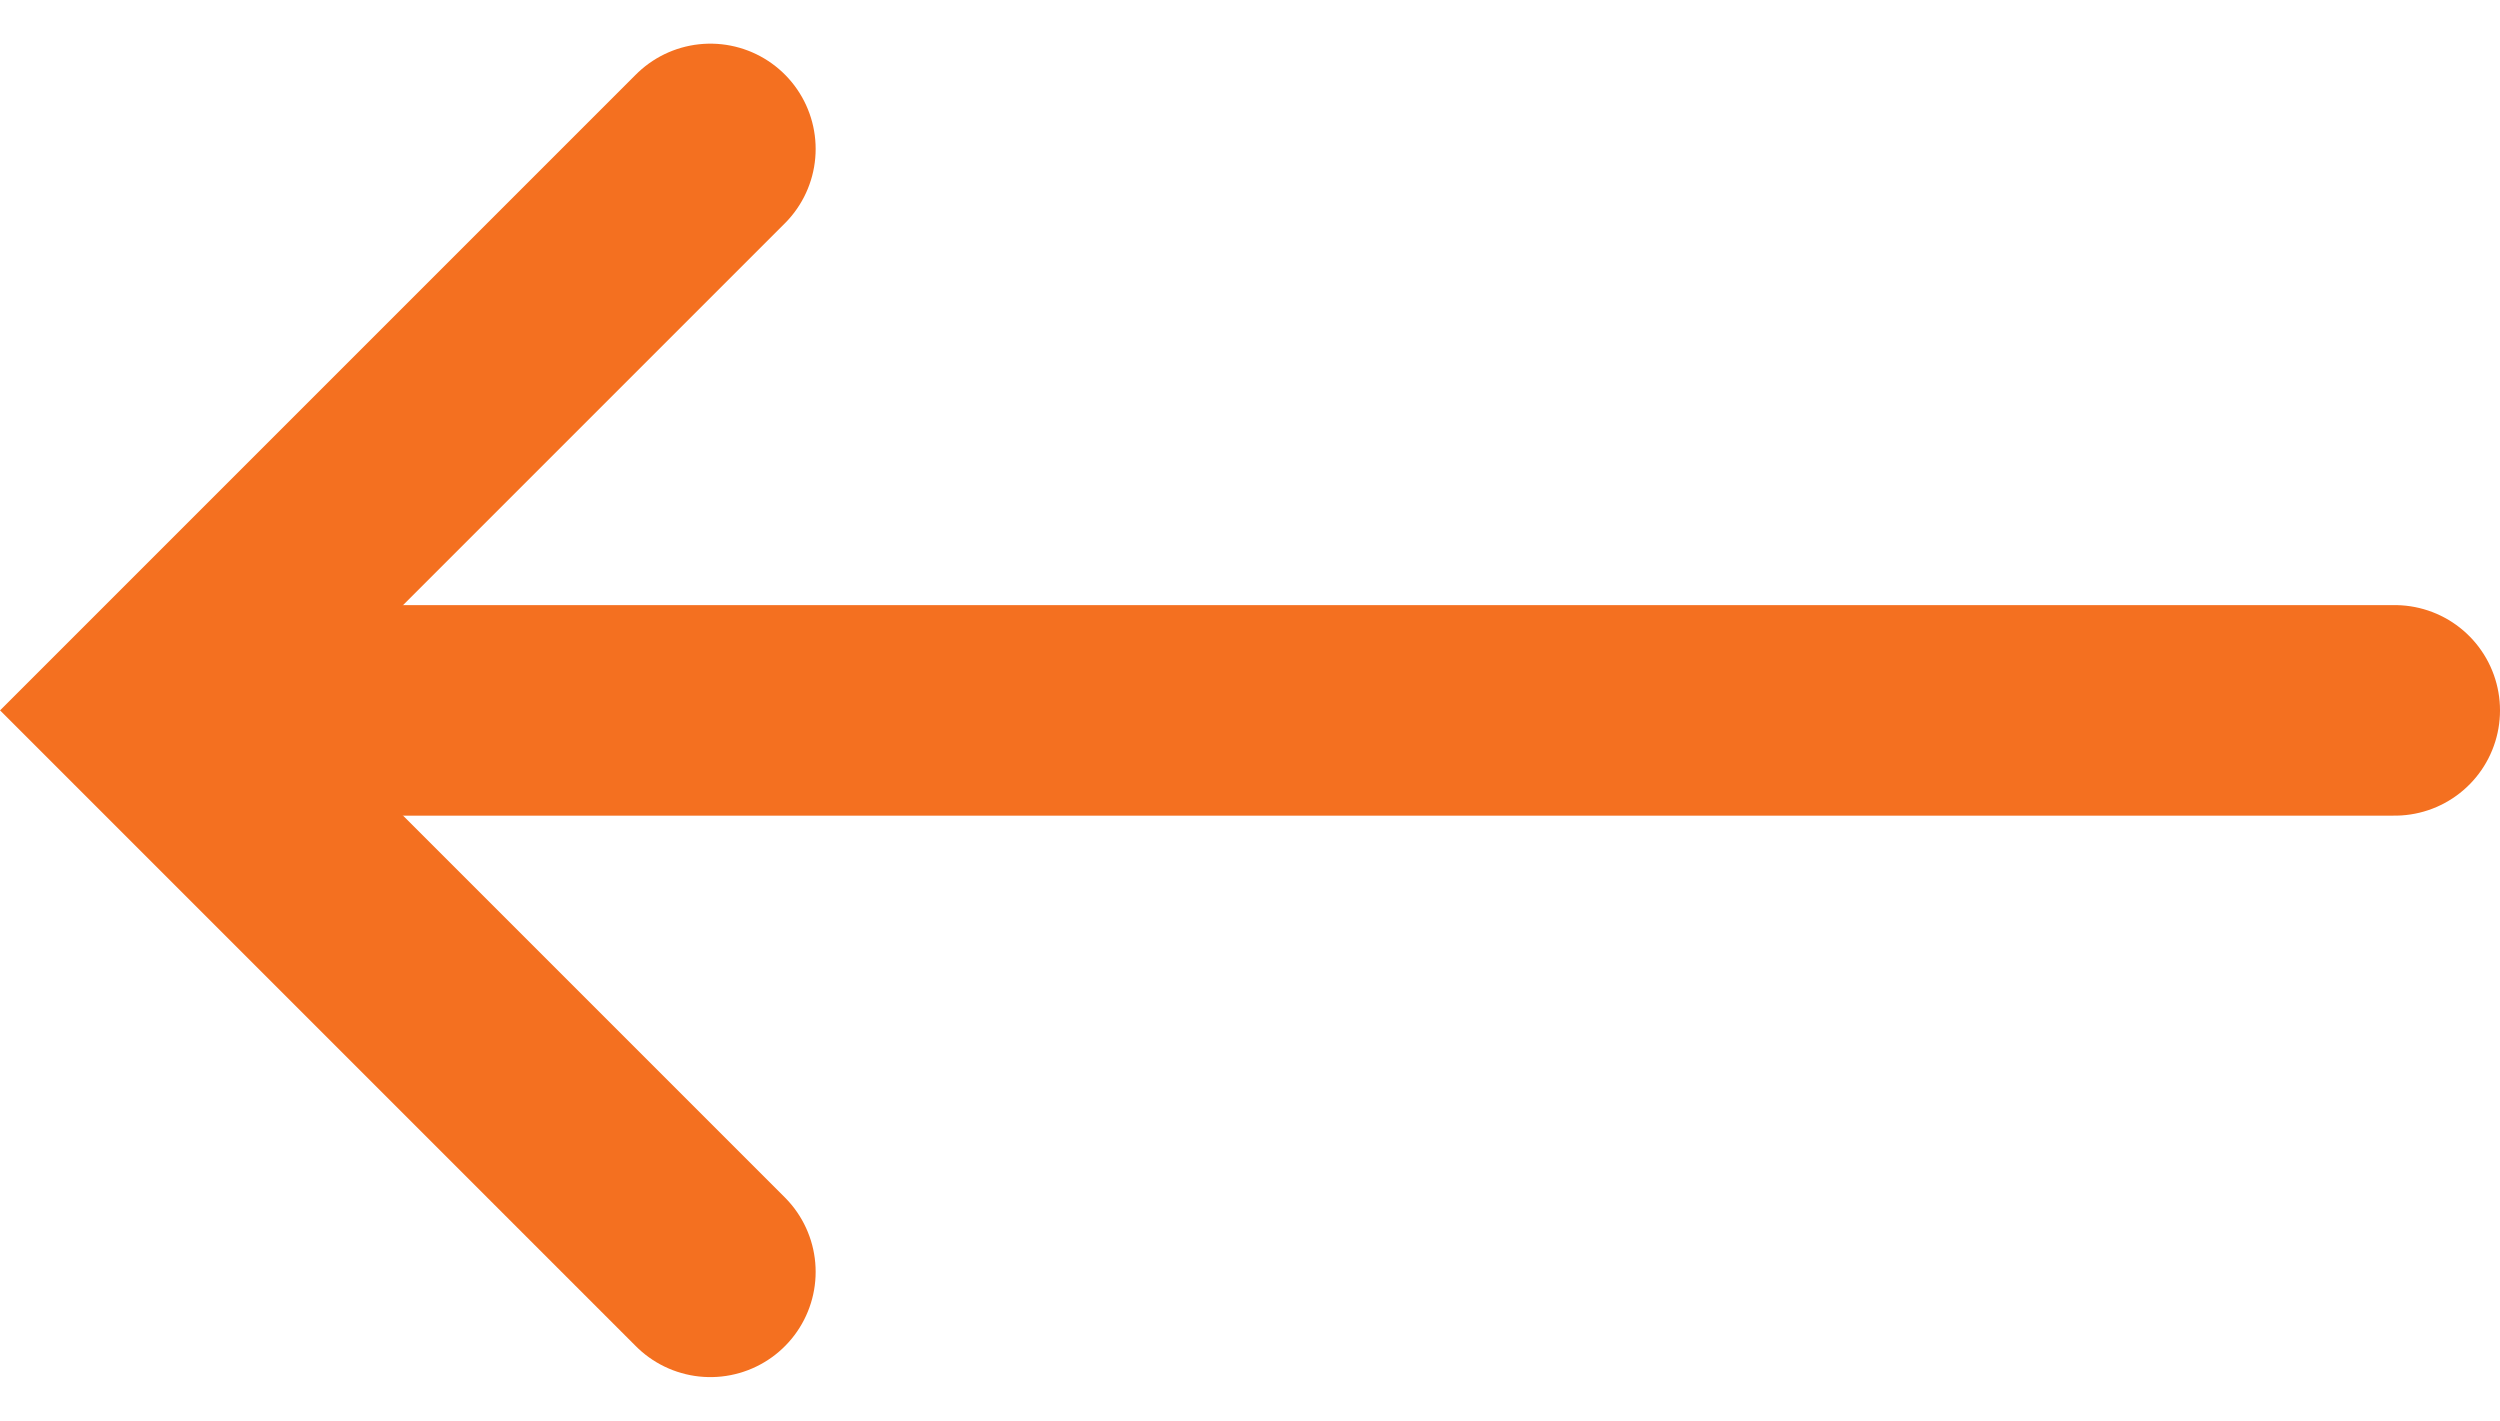 <svg xmlns="http://www.w3.org/2000/svg" width="17.811" height="10.121" viewBox="0 0 17.811 10.121">
  <g id="Group_8411" data-name="Group 8411" transform="translate(-52.939 -12895.939)">
    <path id="Path_8" data-name="Path 8" d="M119.113,1170l4,4-4,4" transform="translate(177.113 14075) rotate(180)" fill="none" stroke="#f47020" stroke-linecap="round" stroke-width="1.5"/>
    <path id="Path_9" data-name="Path 9" d="M121.524,1179H106.319" transform="translate(176.319 14080) rotate(180)" fill="none" stroke="#f47020" stroke-linecap="round" stroke-width="1.5"/>
  </g>
</svg>
